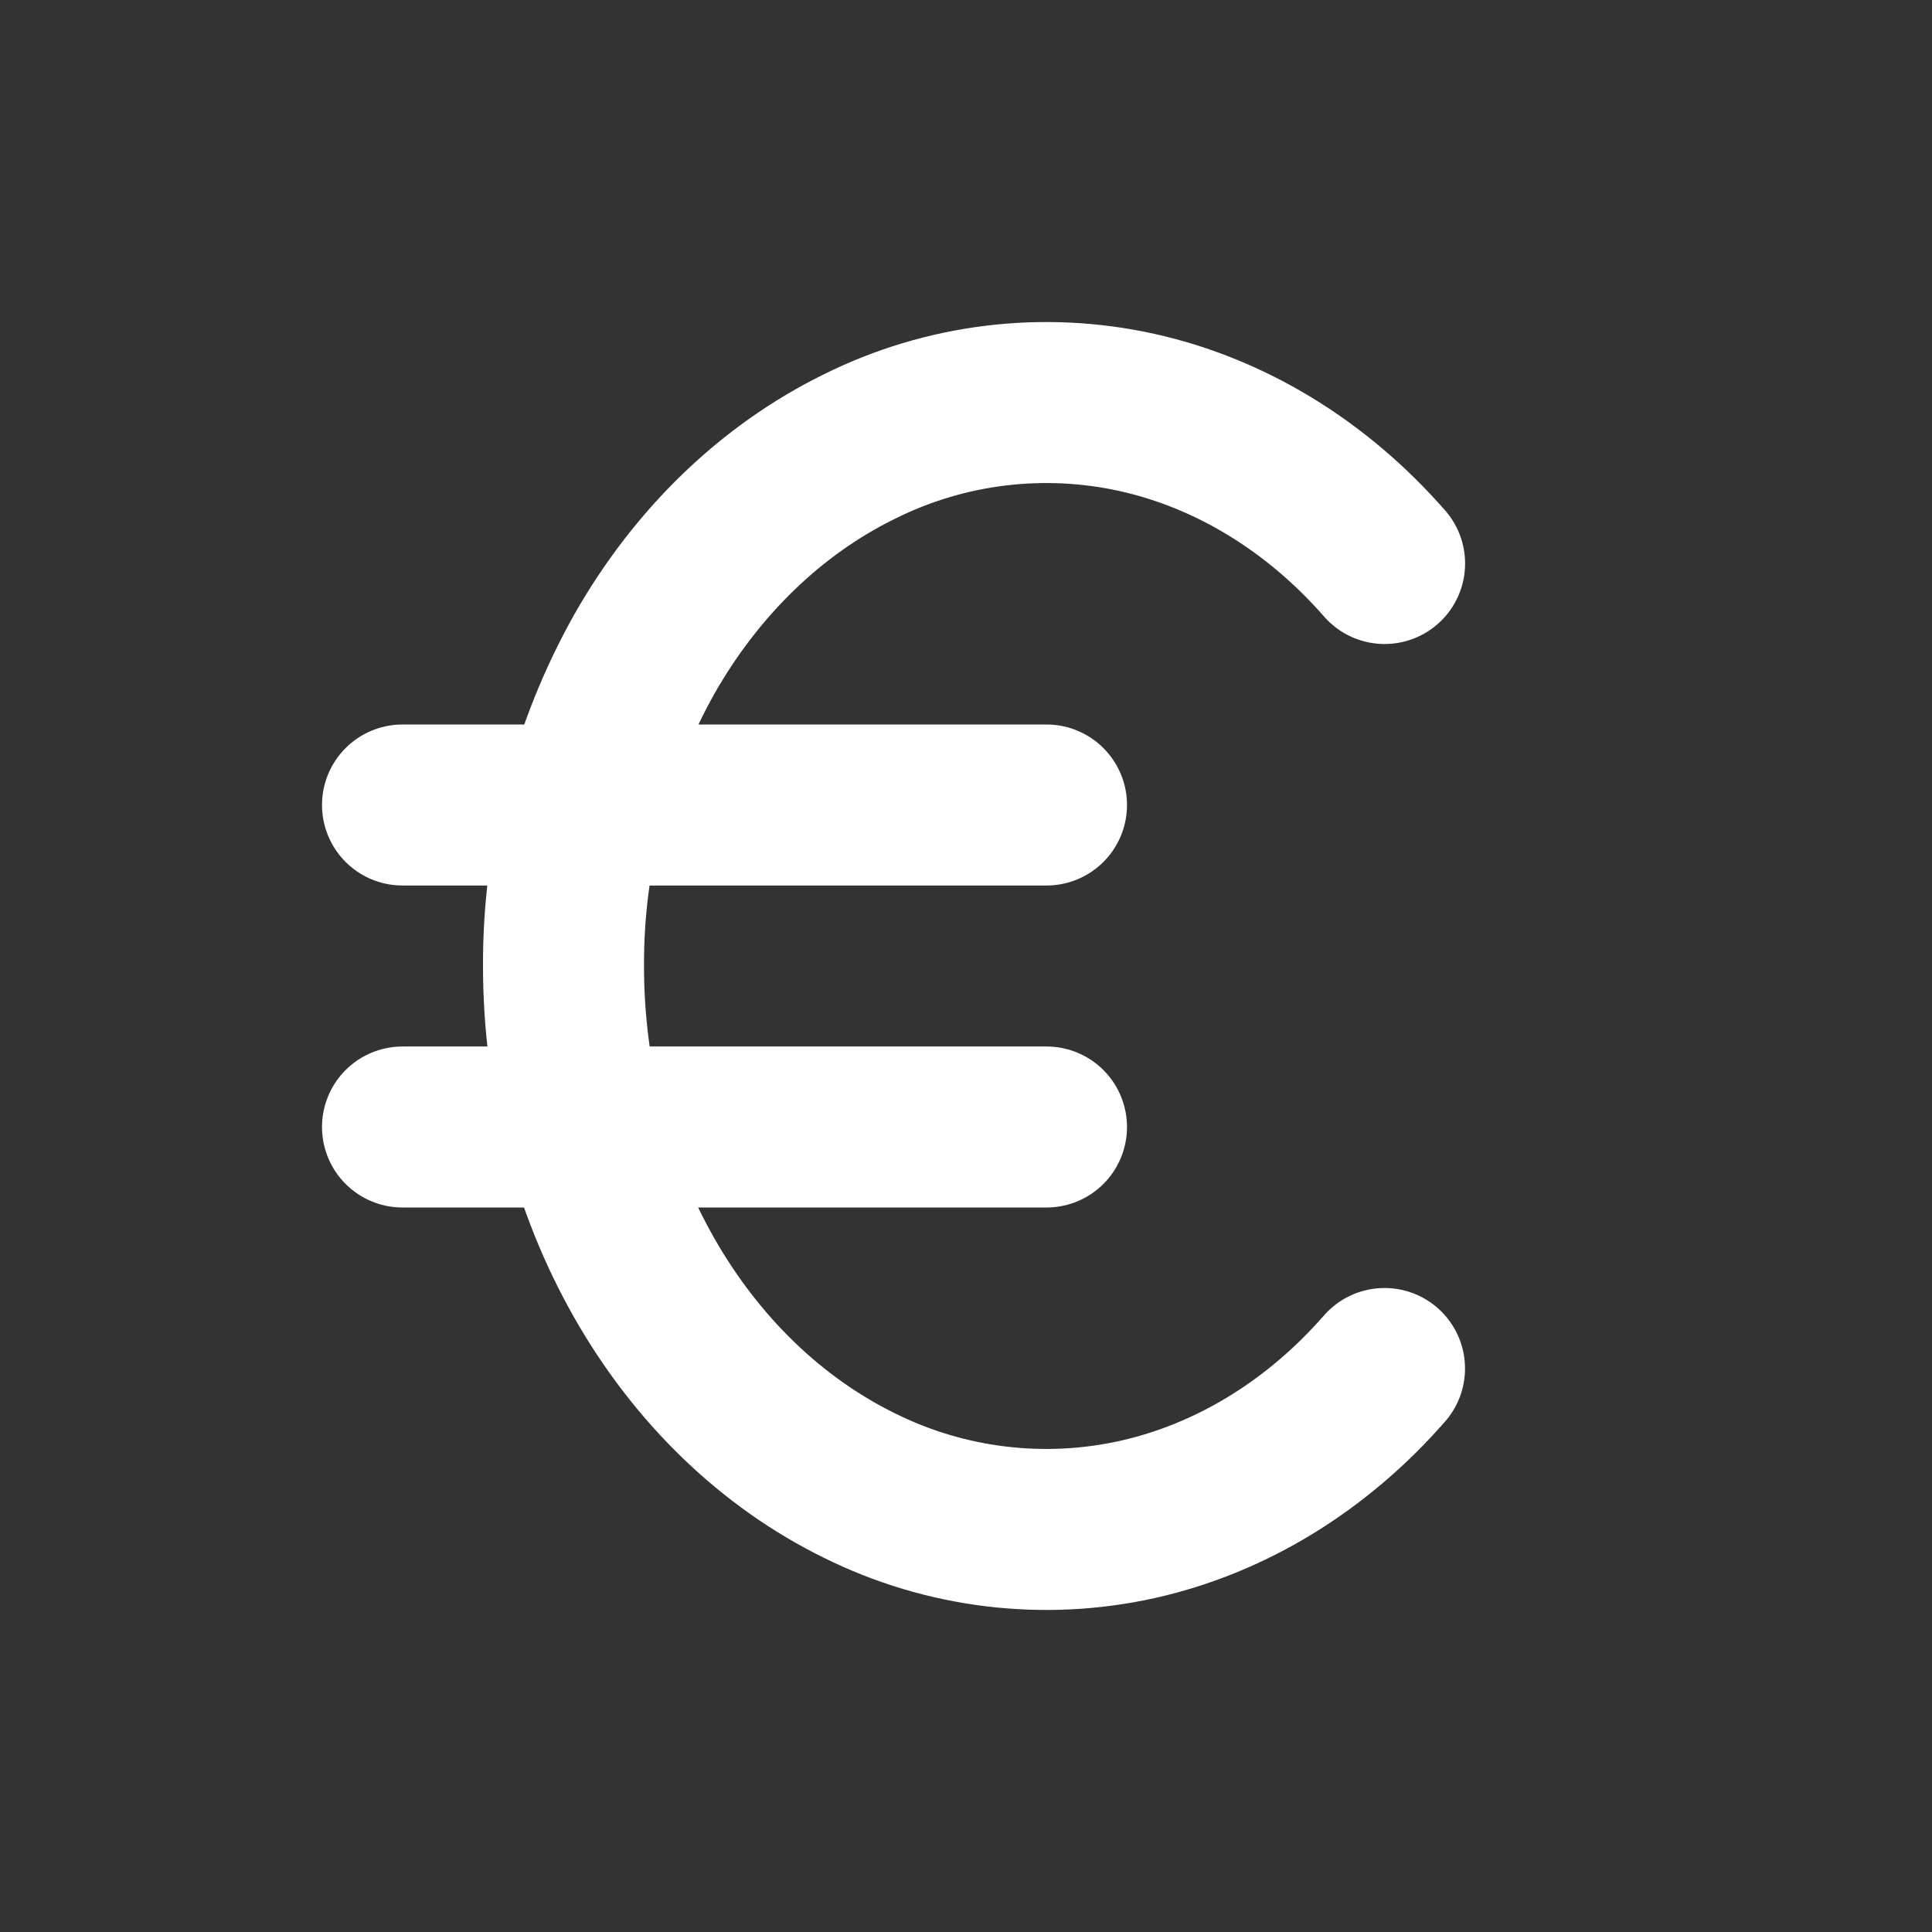 <svg width="24" height="24" viewBox="0 0 24 24" fill="none" xmlns="http://www.w3.org/2000/svg">
<rect x="0" y="0" width="24" height="24" fill="#333333" stroke="none"/>
<path d="M17.2 7C16.356 6.035 15.287 5.383 14.126 5.124C12.961 4.866 11.744 5.015 10.676 5.547C9.587 6.081 8.657 6.977 8.004 8.126C7.341 9.309 6.995 10.644 7 12C7 13.378 7.349 14.726 8.003 15.874C8.656 17.022 9.586 17.919 10.676 18.454C11.744 18.985 12.962 19.134 14.126 18.876C15.286 18.617 16.356 17.965 17.199 17" stroke="white" stroke-width="2" stroke-linecap="round" stroke-linejoin="round"/>
<path d="M13 10H5" stroke="white" stroke-width="2" stroke-linecap="round" stroke-linejoin="round"/>
<path d="M5 14H13" stroke="white" stroke-width="2" stroke-linecap="round" stroke-linejoin="round"/>
</svg>
